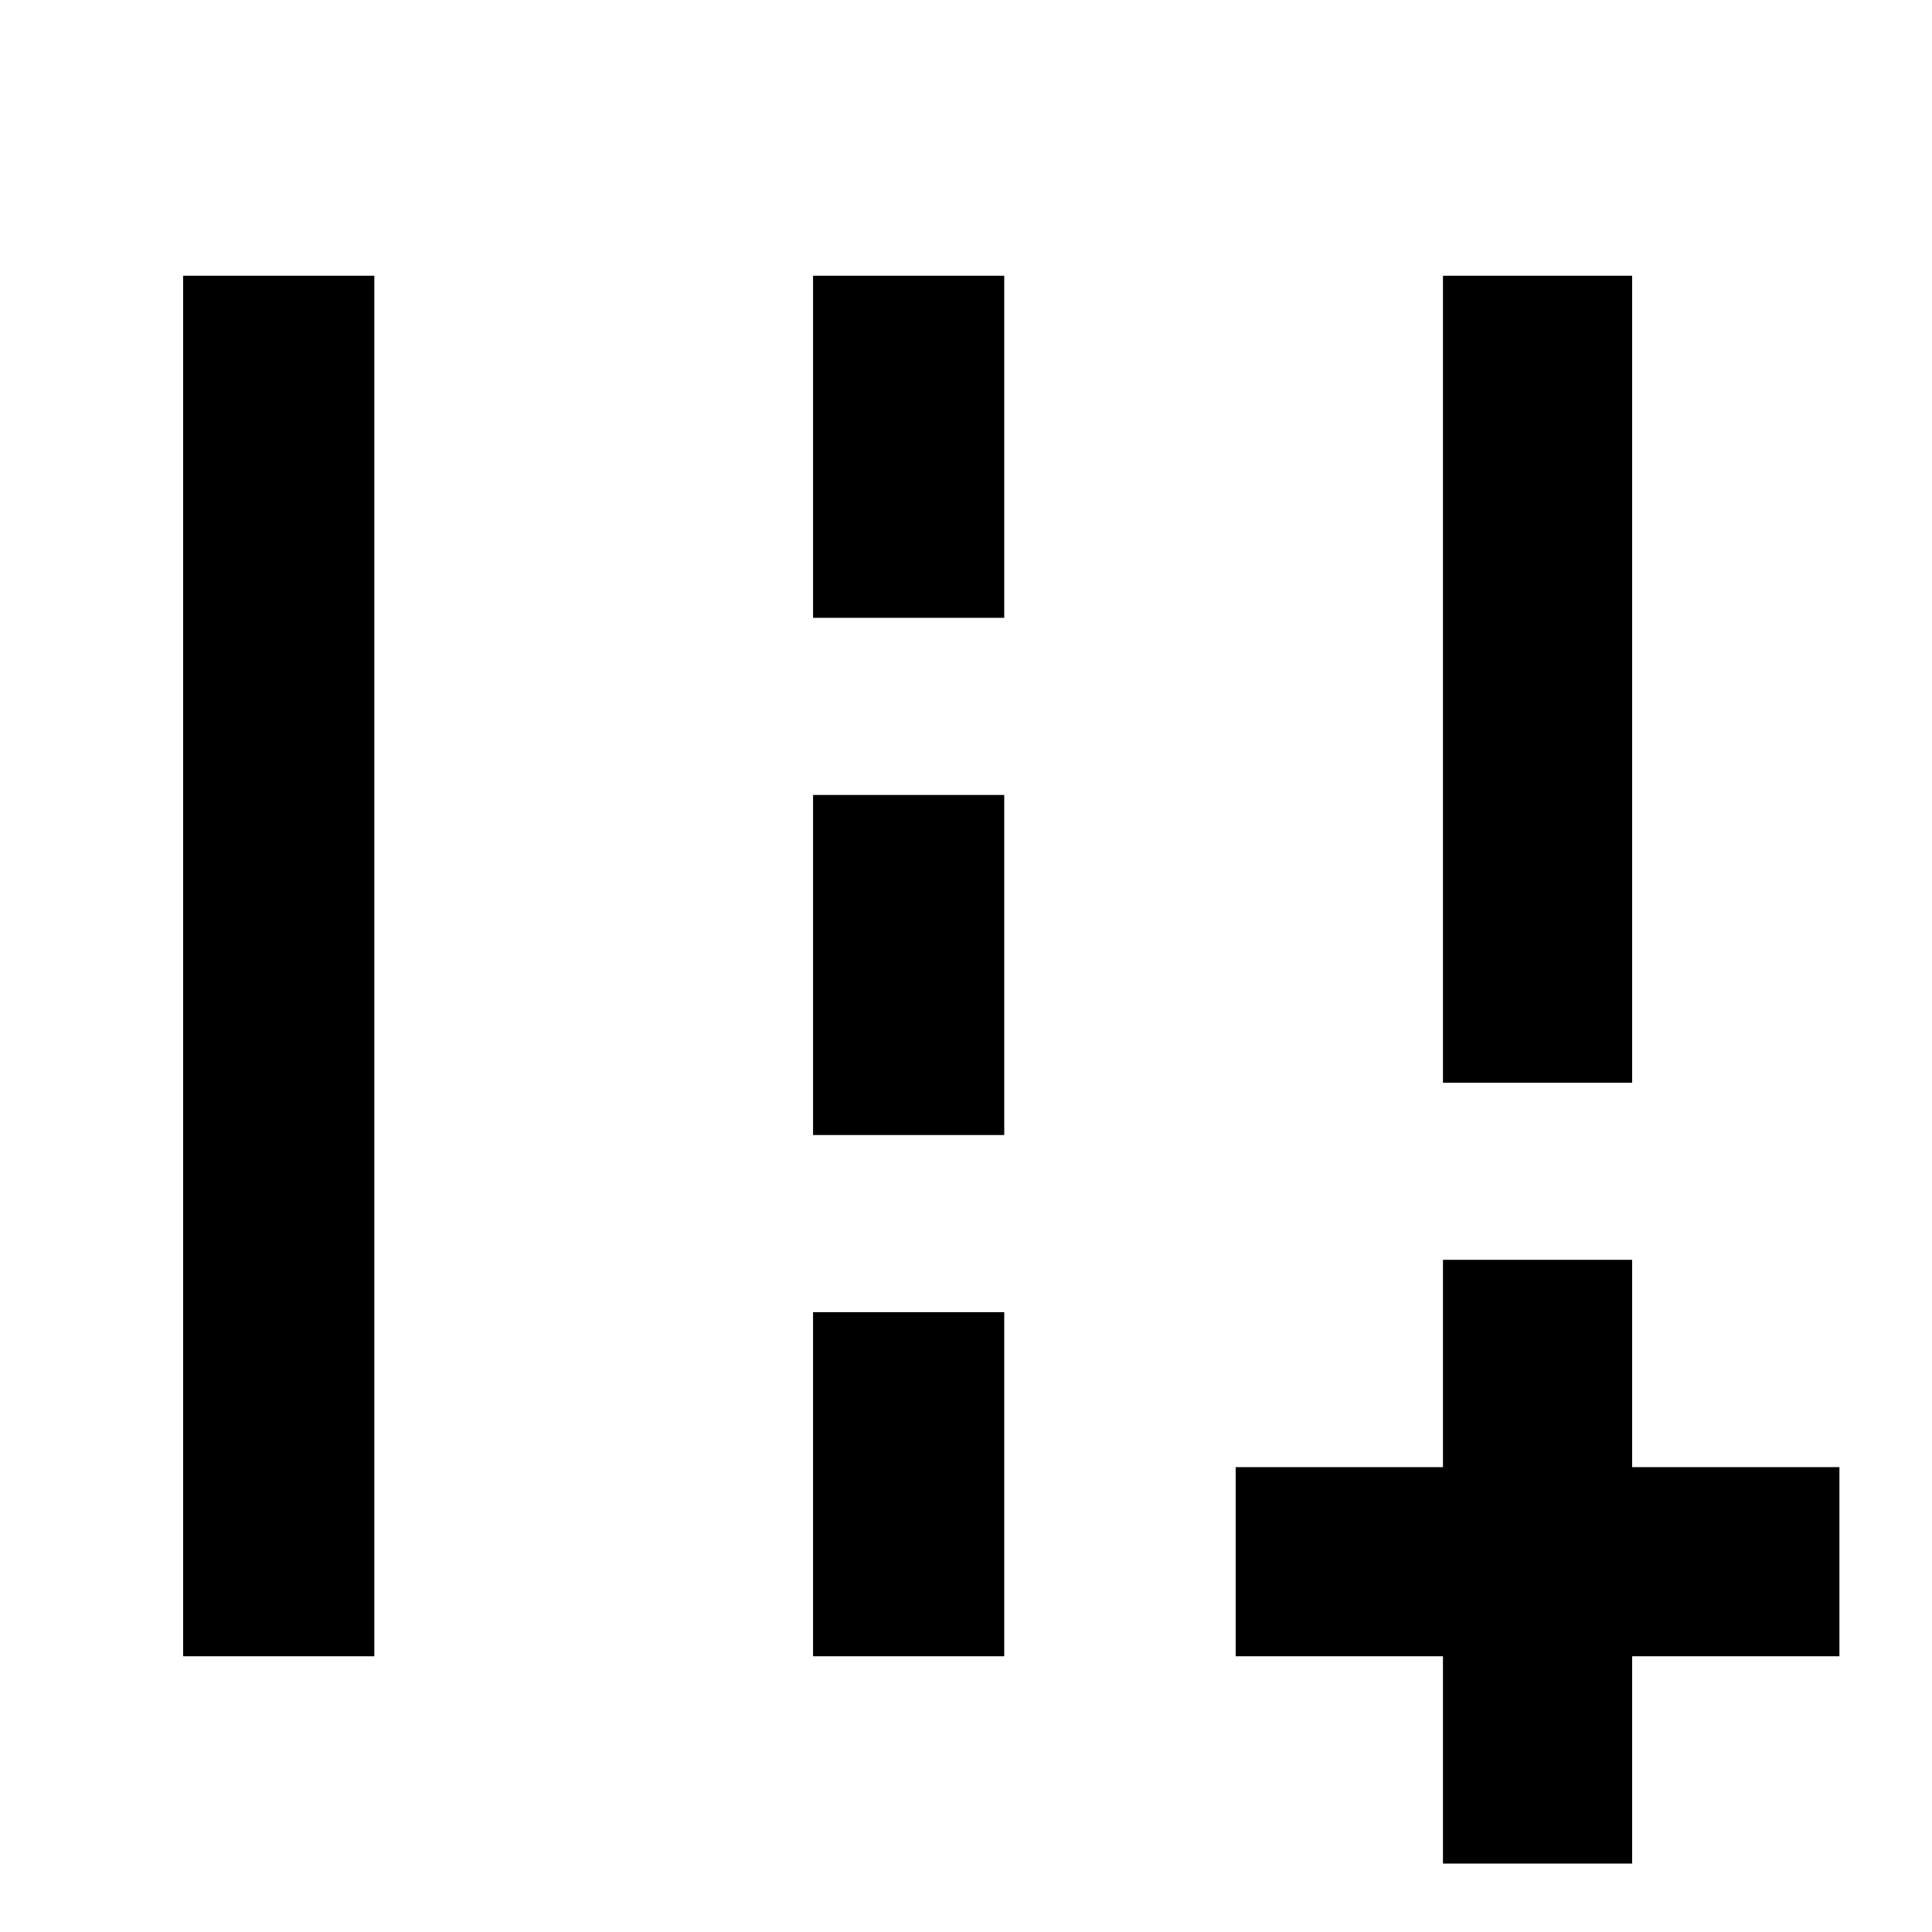 <svg xmlns="http://www.w3.org/2000/svg" height="48" width="48"><path d="M35.85 46.3v-5.15H30.7v-4.7h5.15V31.3h4.7v5.15h5.15v4.7h-5.15v5.15Zm0-19.4V6.85h4.7V26.9ZM4.55 41.15V6.85H9.3v34.3Zm15.65-25.8v-8.5h4.75v8.5Zm0 12.85v-8.45h4.75v8.45Zm0 12.95V32.6h4.75v8.55Z"/></svg>